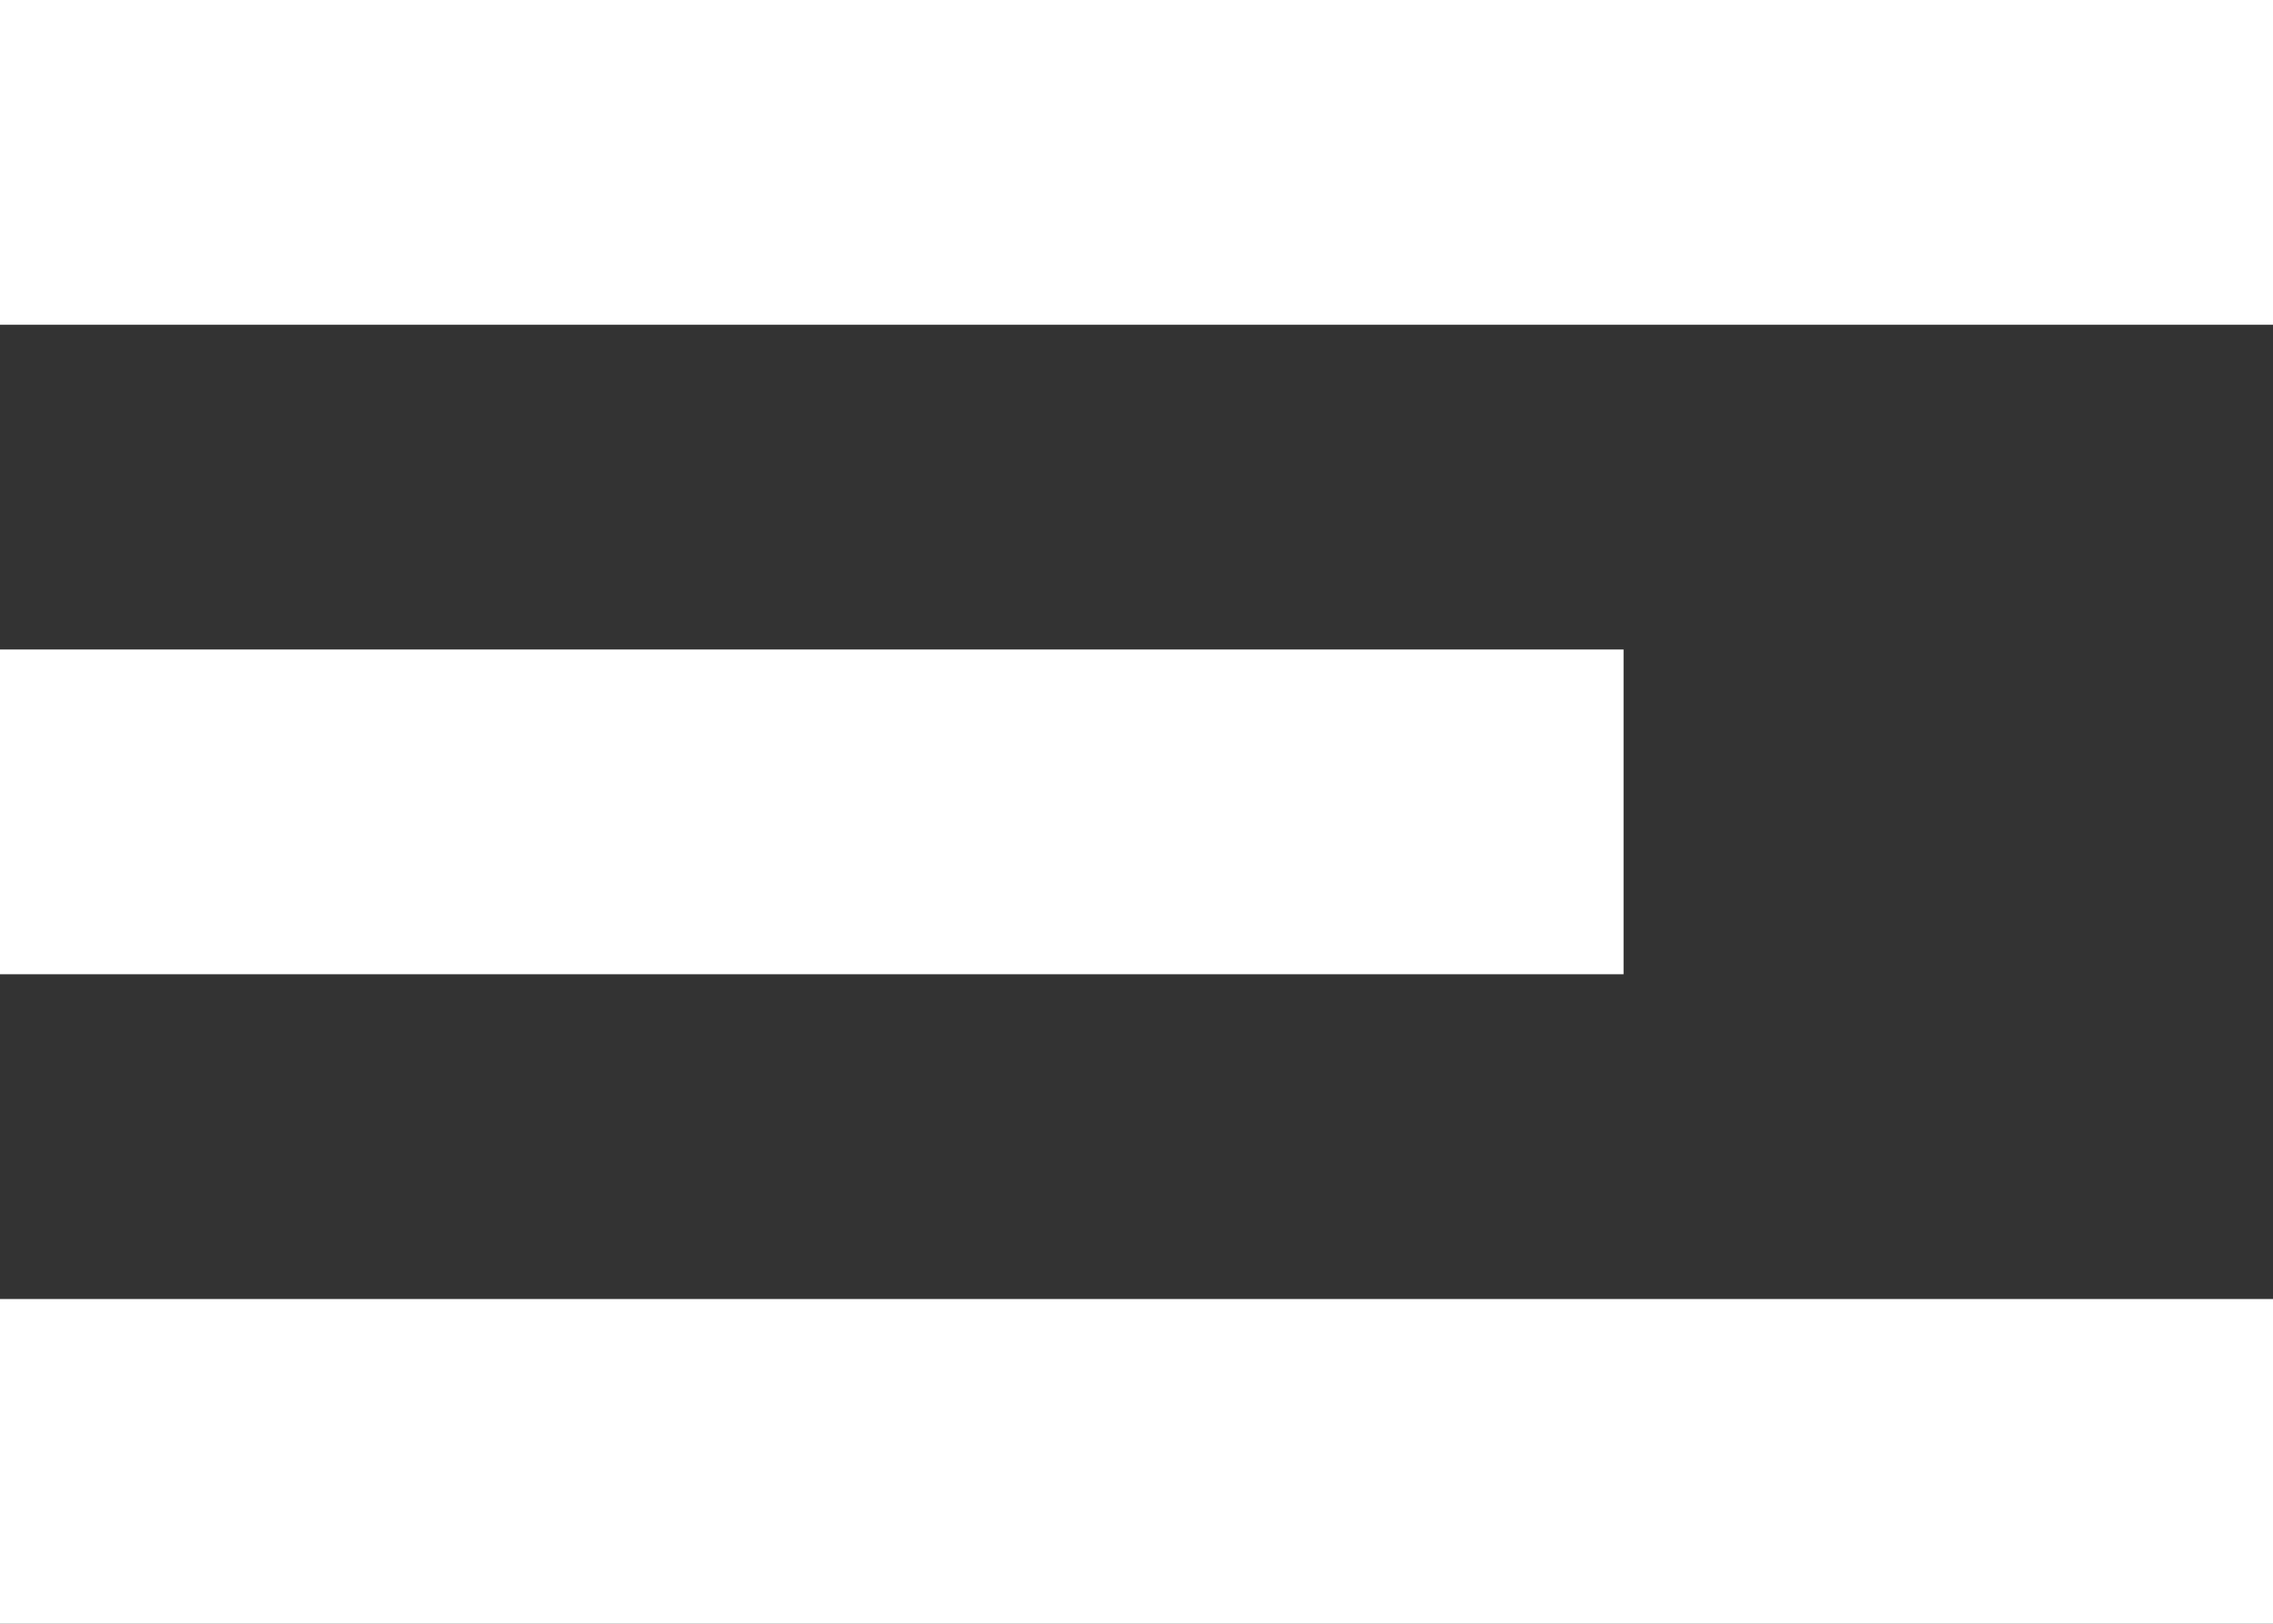 
<svg width="42px" height="30px" viewBox="0 0 42 30" version="1.1" xmlns="http://www.w3.org/2000/svg" xmlns:xlink="http://www.w3.org/1999/xlink">
    <rect x="0" y="0" width="42" height="30" fill="#333333" stroke="none"/>
    <!-- Generator: Sketch 49.3 (51167) - http://www.bohemiancoding.com/sketch -->
    <desc>Created with Sketch.</desc>
    <defs></defs>
    <g id="Page-1" stroke="none" stroke-width="1" fill="none" fill-rule="evenodd">
        <g id="Calculator" transform="translate(-566, -163)" fill="#FFFFFF">
            <g id="Group-2" transform="translate(566, 163)">
                <rect id="Rectangle-2" x="0" y="0" width="42" height="6"></rect>
                <rect id="Rectangle-2-Copy" x="0" y="12" width="30" height="6"></rect>
                <rect id="Rectangle-2-Copy-2" x="0" y="24" width="42" height="6"></rect>
            </g>
        </g>
    </g>
</svg>
